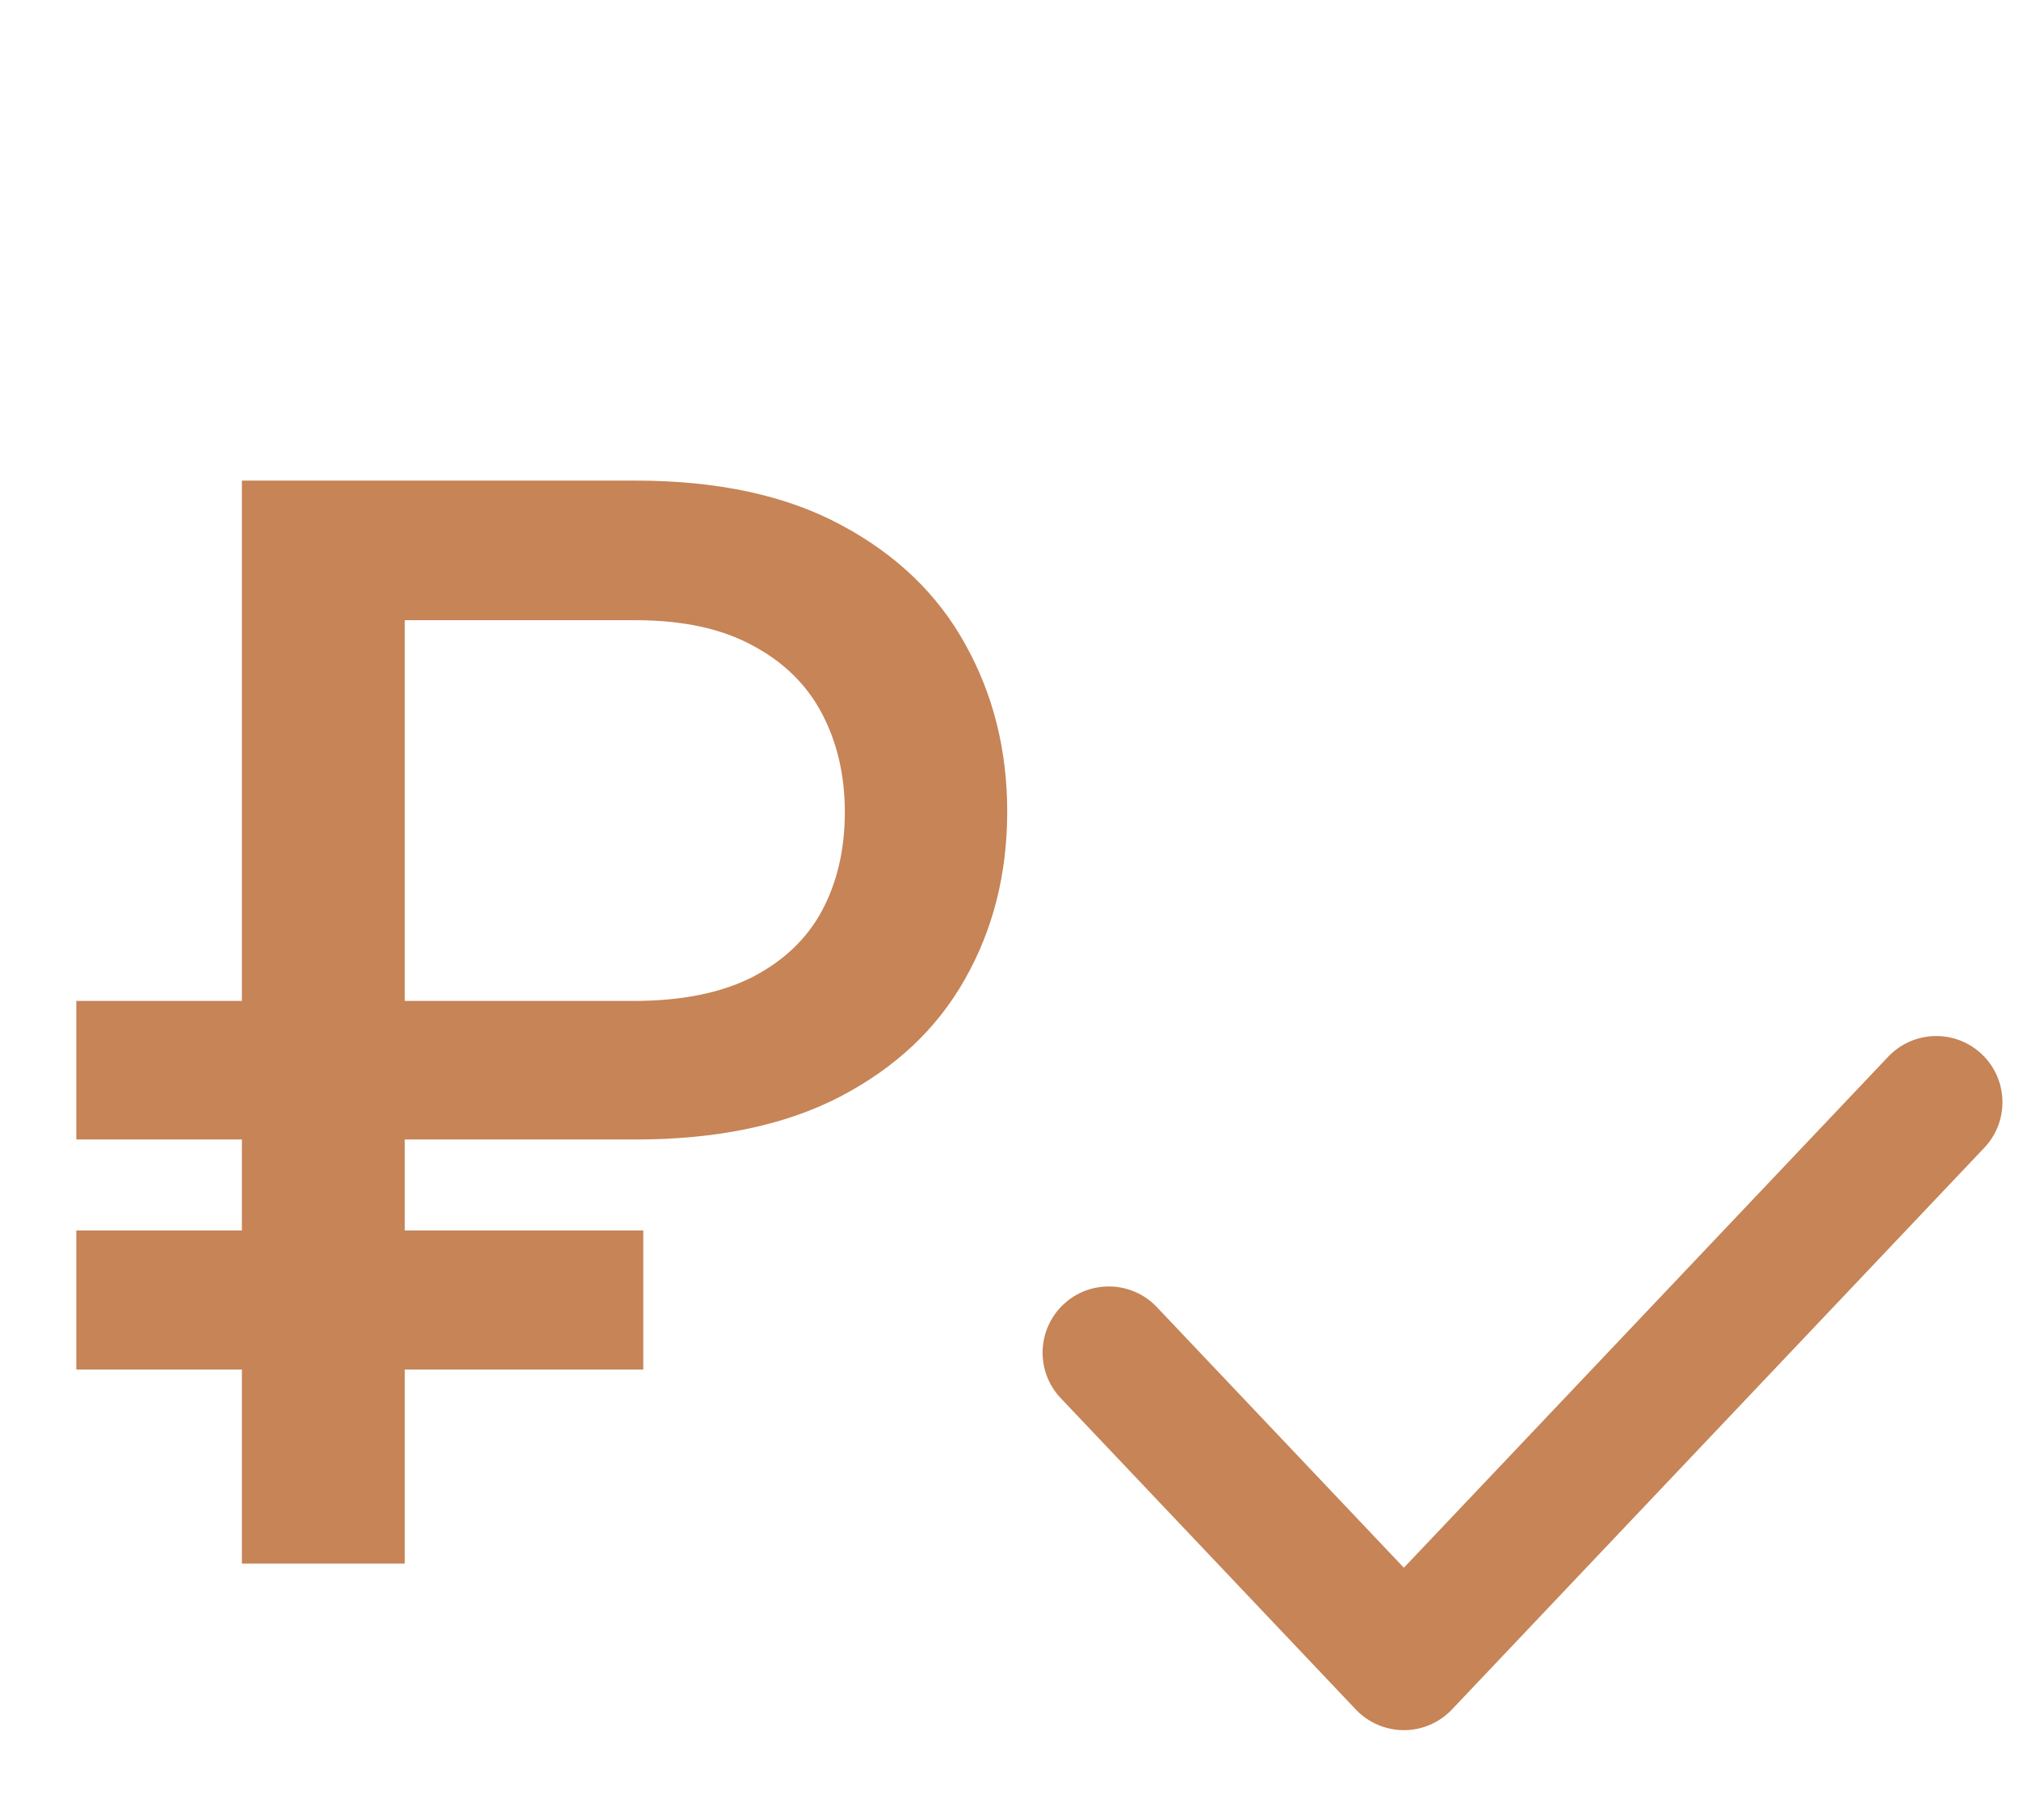 <svg width="61" height="55" viewBox="0 0 61 55" fill="none" xmlns="http://www.w3.org/2000/svg">
<path d="M19.197 34.434H2.306V30.247H19.133C20.582 30.247 21.78 30.008 22.728 29.528C23.677 29.038 24.38 28.367 24.838 27.515C25.296 26.652 25.525 25.661 25.525 24.542C25.525 23.434 25.296 22.444 24.838 21.57C24.38 20.696 23.682 20.009 22.744 19.509C21.807 18.997 20.624 18.741 19.197 18.741H12.229V47.25H7.308V14.523H19.197C21.679 14.523 23.751 14.97 25.413 15.865C27.086 16.76 28.337 17.964 29.168 19.477C30.01 20.989 30.431 22.673 30.431 24.526C30.431 26.401 30.005 28.09 29.152 29.592C28.311 31.084 27.054 32.266 25.381 33.14C23.719 34.002 21.658 34.434 19.197 34.434ZM19.436 37.182V41.385H2.306V37.182H19.436Z" fill="#C68457"/>
<path d="M34.952 39.499C34.192 38.697 32.926 38.663 32.124 39.423C31.323 40.183 31.288 41.449 32.048 42.25L34.952 39.499ZM42.415 50.283L40.963 51.658C41.341 52.057 41.866 52.283 42.415 52.283C42.964 52.283 43.489 52.057 43.867 51.658L42.415 50.283ZM59.952 34.683C60.712 33.881 60.677 32.615 59.876 31.856C59.074 31.096 57.808 31.13 57.048 31.932L59.952 34.683ZM32.048 42.25L40.963 51.658L43.867 48.907L34.952 39.499L32.048 42.25ZM43.867 51.658L59.952 34.683L57.048 31.932L40.963 48.907L43.867 51.658Z" fill="#C68457"/>
</svg>
